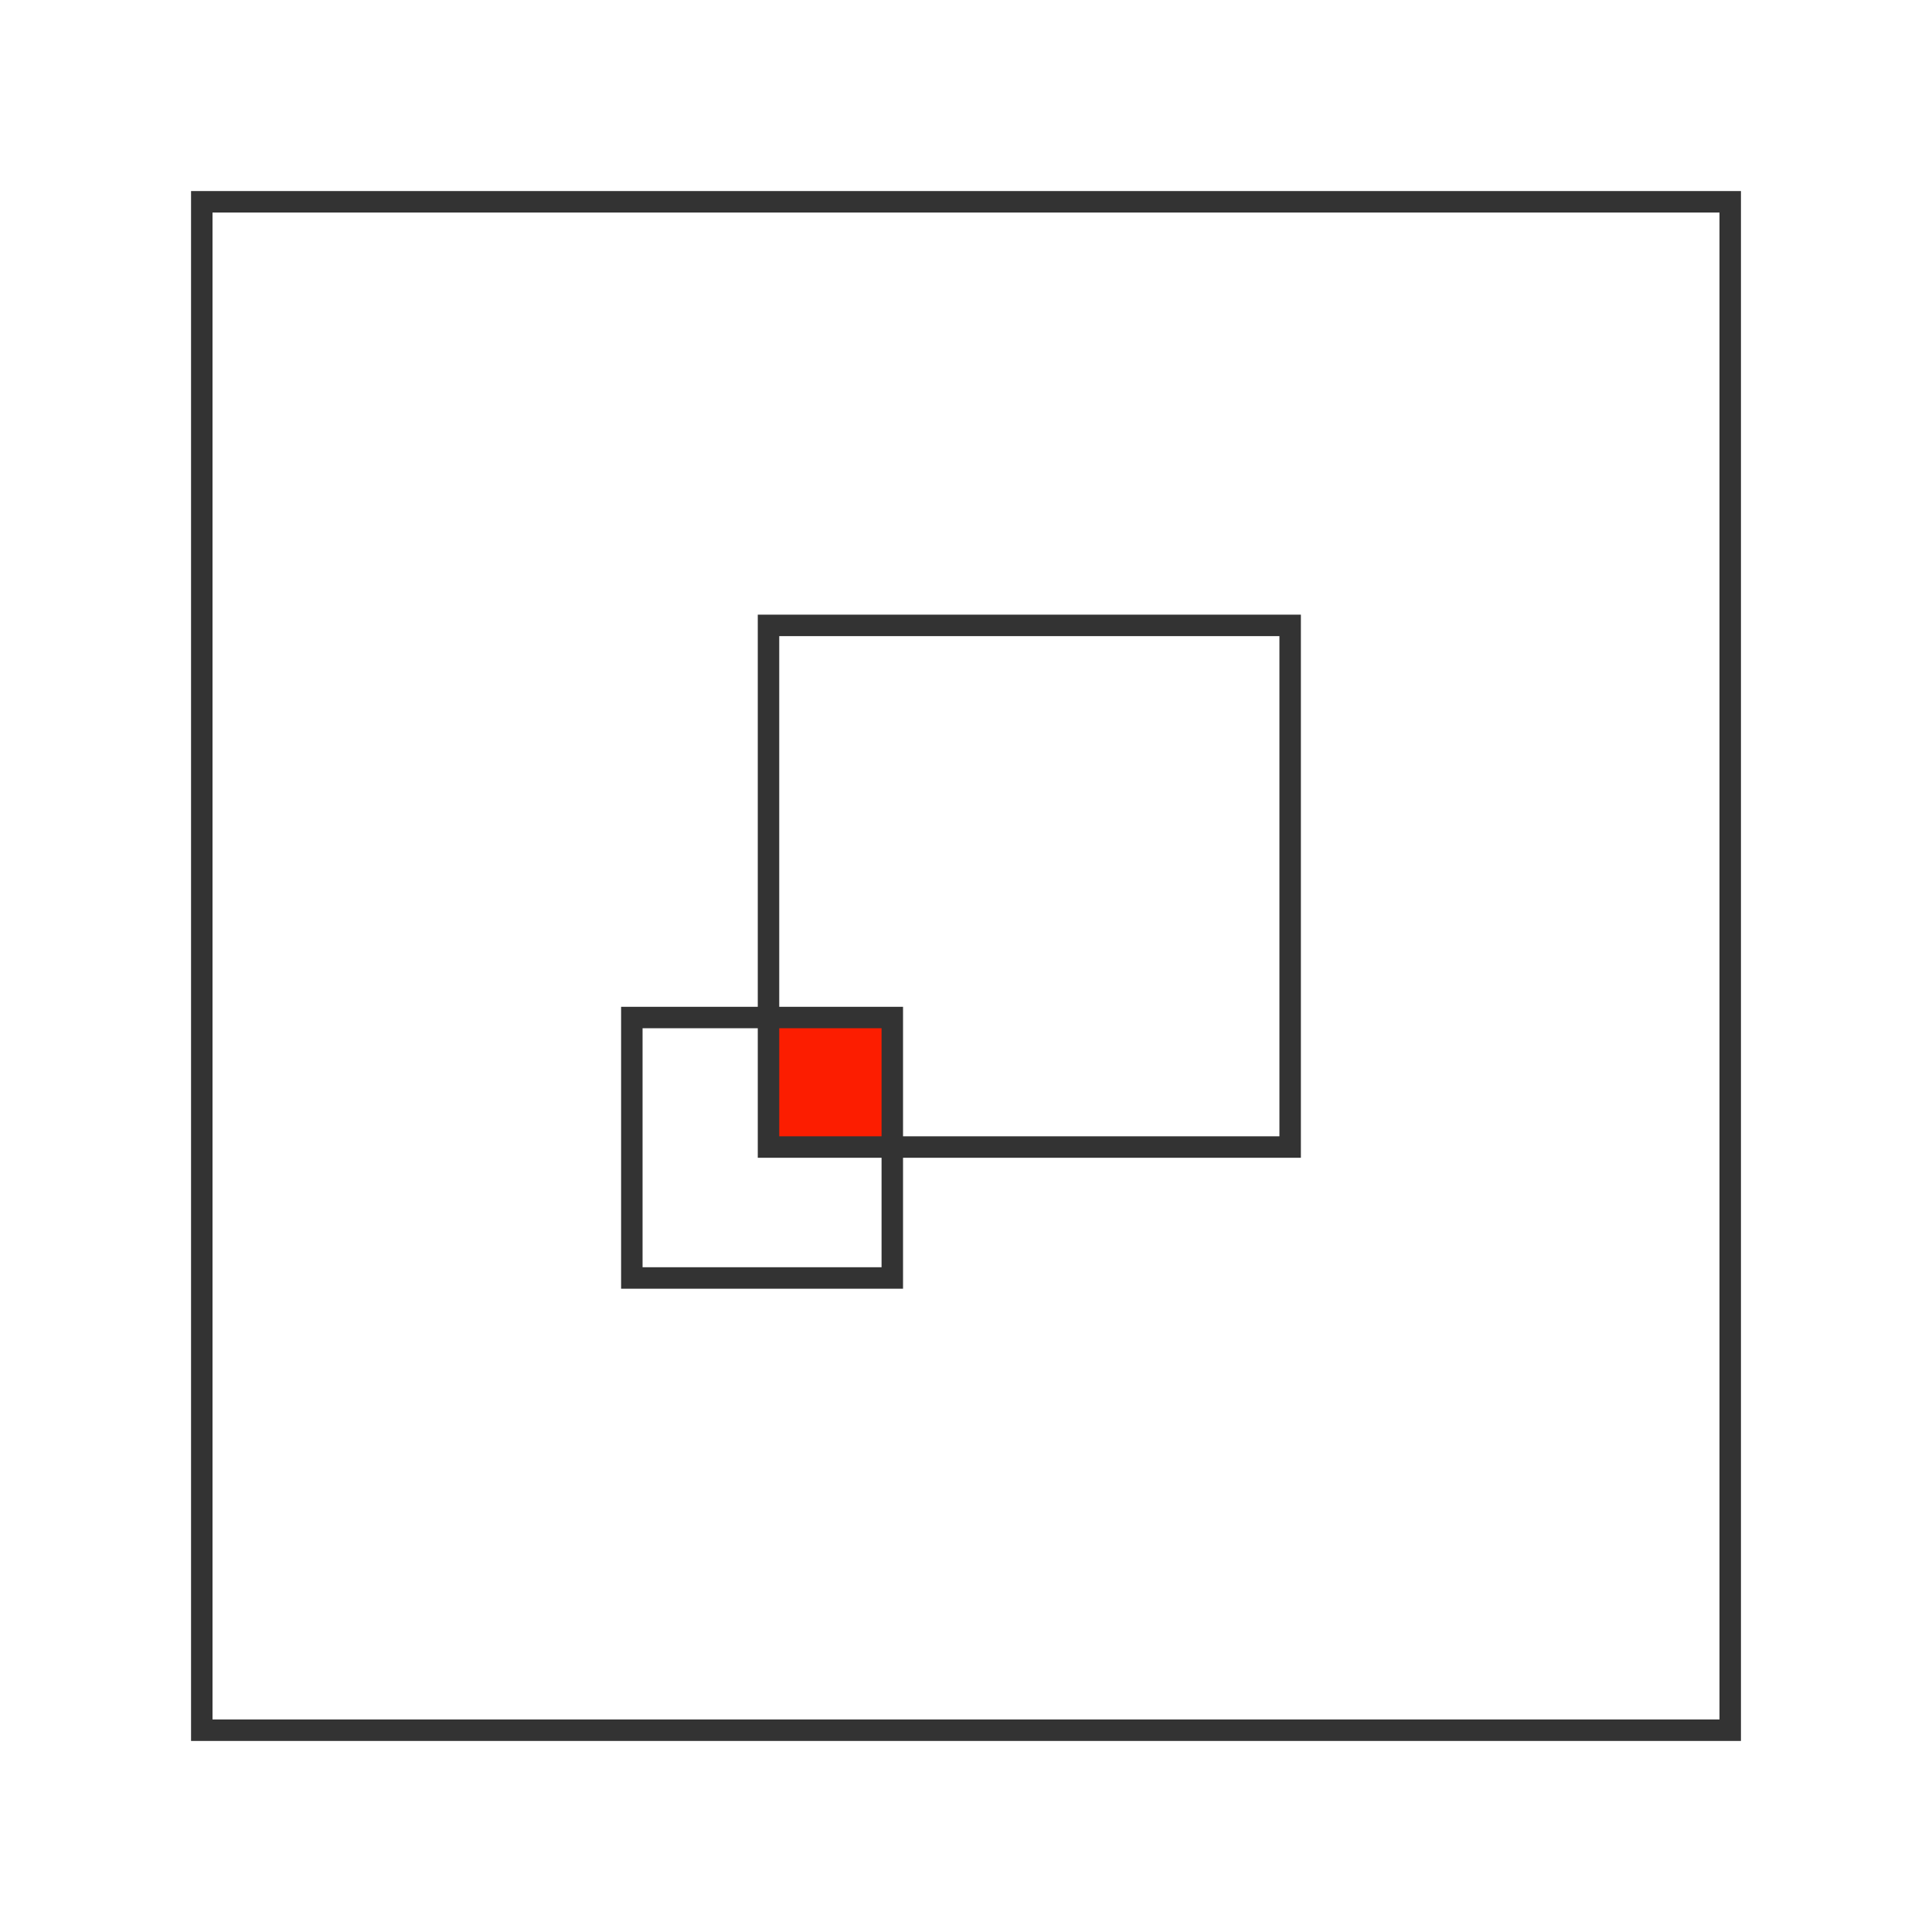 <?xml version="1.0" encoding="utf-8"?>
<!-- Generator: Adobe Illustrator 17.1.0, SVG Export Plug-In . SVG Version: 6.00 Build 0)  -->
<!DOCTYPE svg PUBLIC "-//W3C//DTD SVG 1.1//EN" "http://www.w3.org/Graphics/SVG/1.1/DTD/svg11.dtd">
<svg version="1.1" id="Layer_1" xmlns="http://www.w3.org/2000/svg" xmlns:xlink="http://www.w3.org/1999/xlink" x="0px" y="0px"
	 viewBox="0 0 270 270" enable-background="new 0 0 270 270" xml:space="preserve">
<g>
	<rect x="107" y="143" fill="#FC1D00" width="17" height="18"/>
	<path fill="#333333" d="M243.3,243.3H26.7V26.7h216.6V243.3z M29.7,240.3h210.6V29.7H29.7V240.3z"/>
	<path fill="#333333" d="M181.8,161.8h-75.9V85.9h75.9V161.8z M108.9,158.8h69.9V88.9h-69.9V158.8z"/>
	<path fill="#333333" d="M126.2,180.1H86.8v-39.4h39.4V180.1z M89.8,177.1h33.4v-33.4H89.8V177.1z"/>
</g>
</svg>
